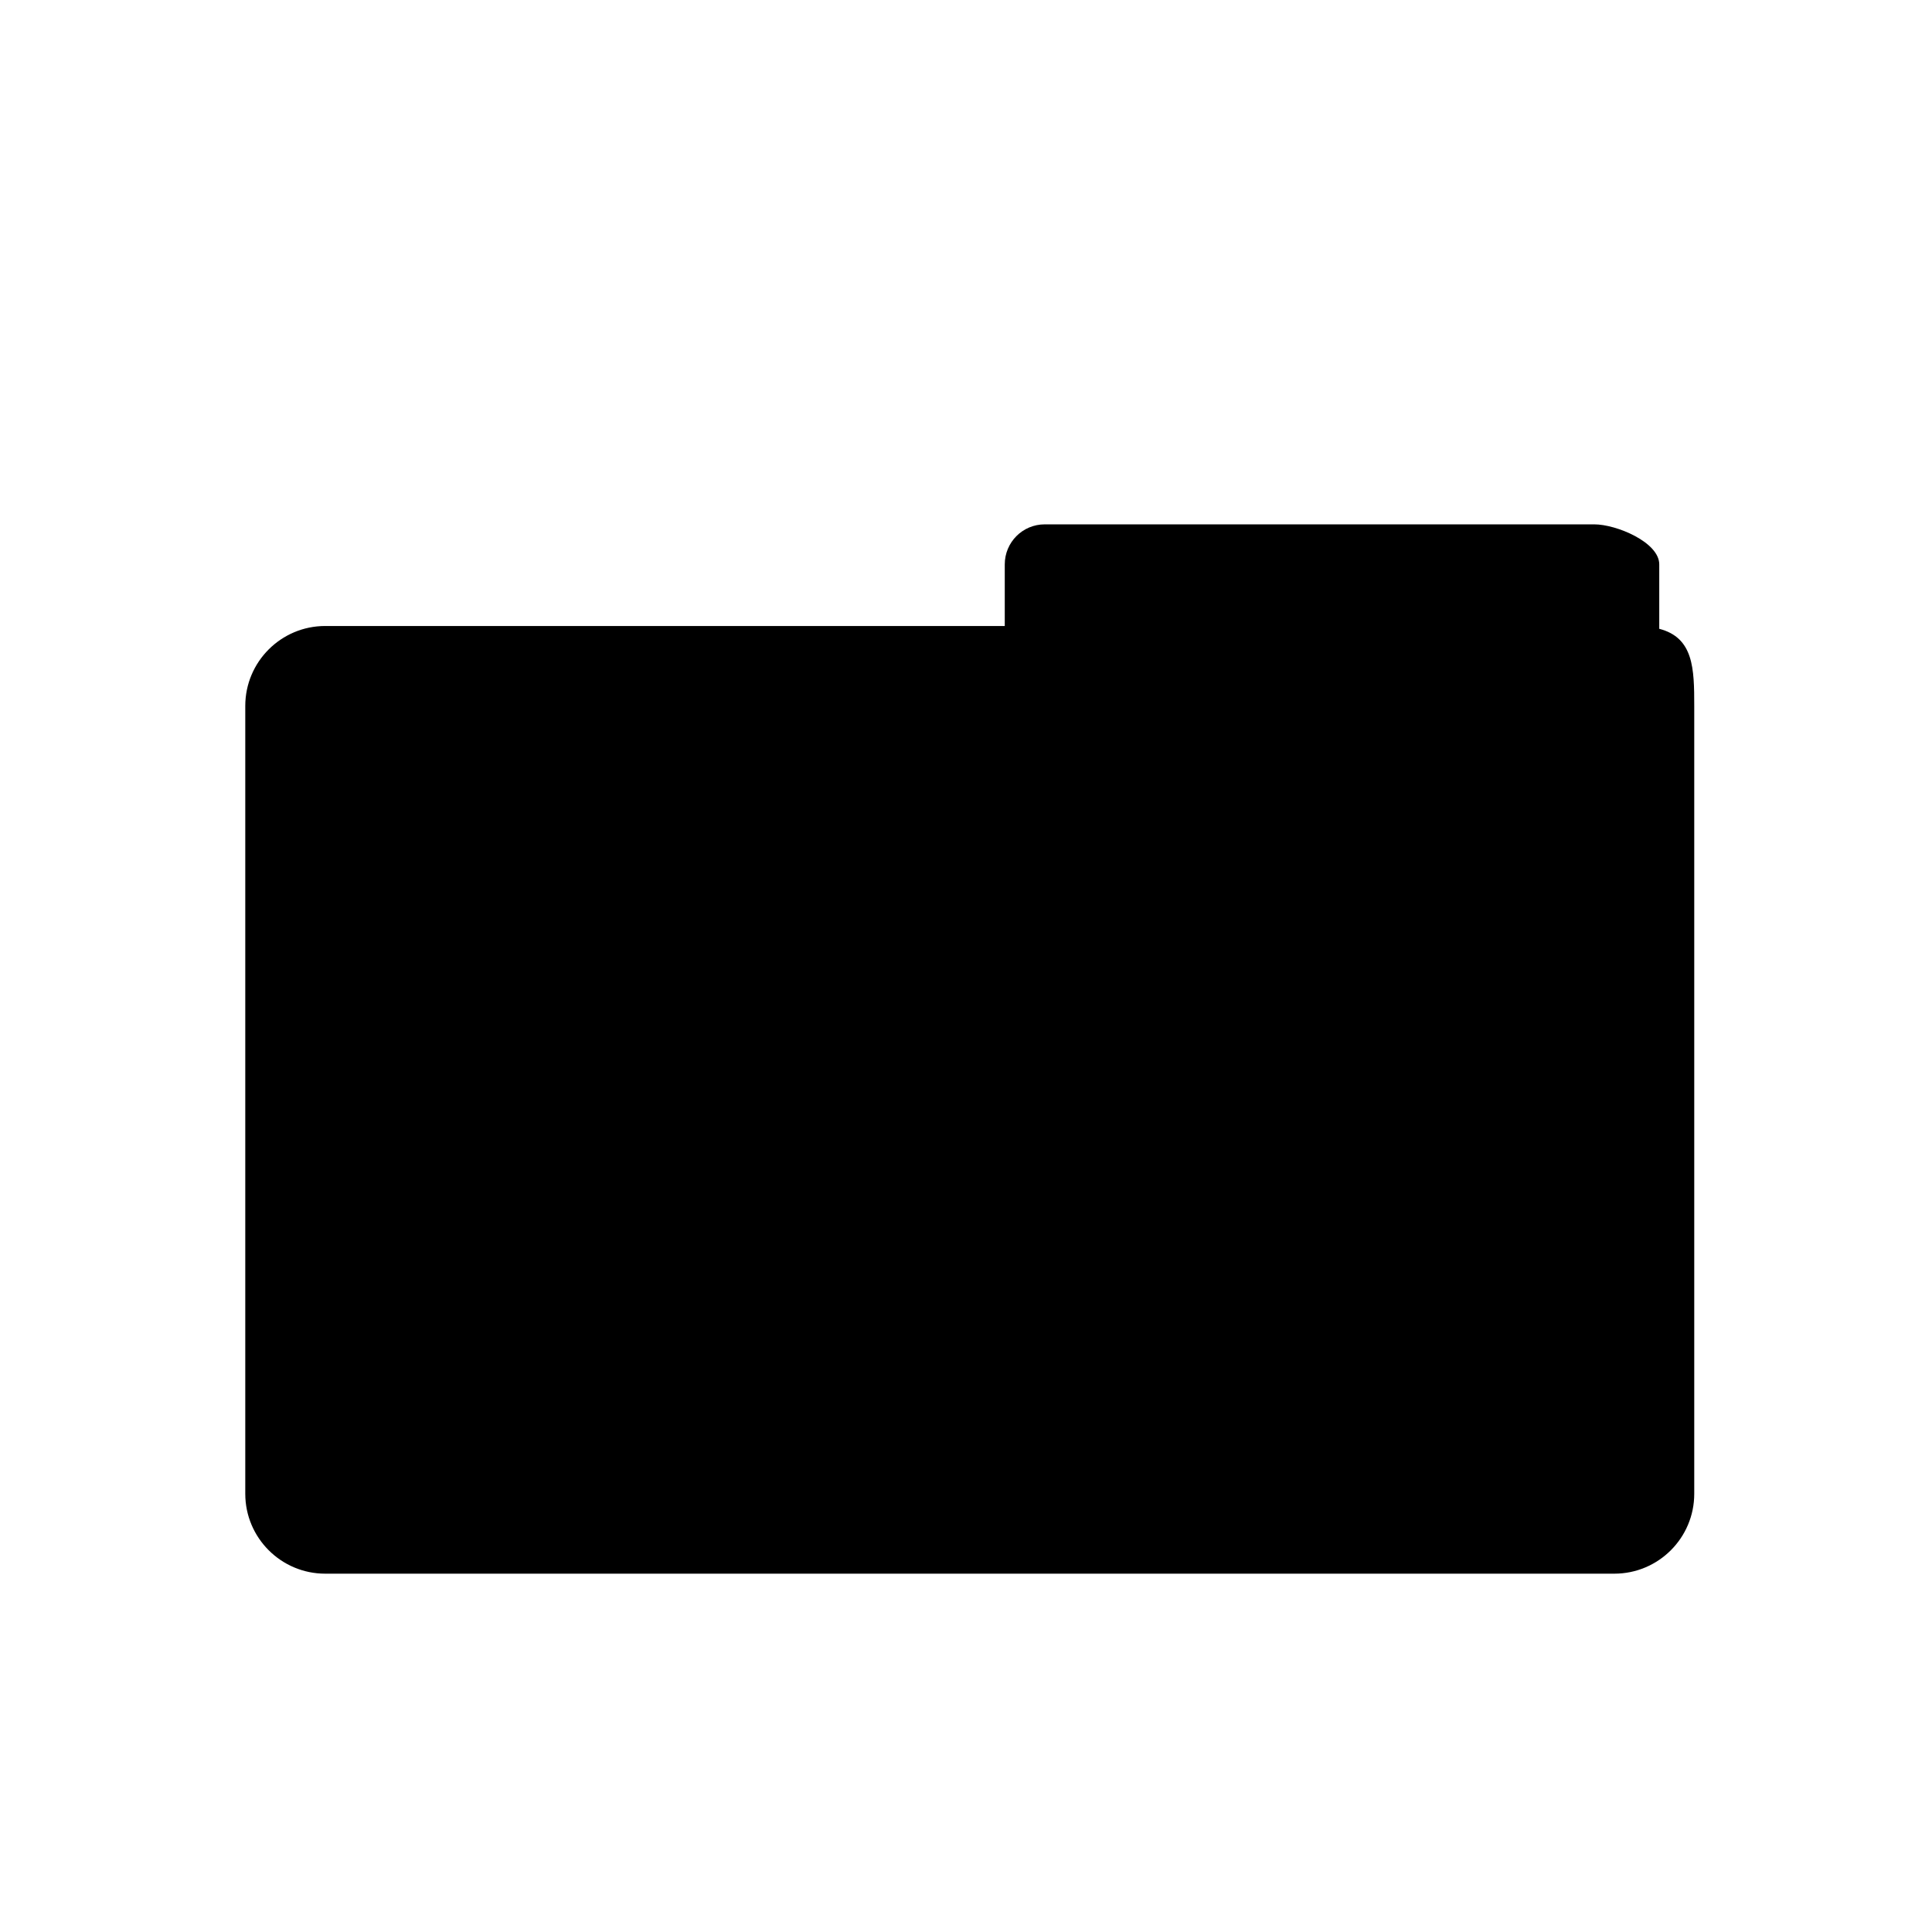 <?xml version="1.0" encoding="utf-8"?>
<!-- Generator: Adobe Illustrator 14.0.0, SVG Export Plug-In . SVG Version: 6.00 Build 43363)  -->
<!DOCTYPE svg PUBLIC "-//W3C//DTD SVG 1.1//EN" "http://www.w3.org/Graphics/SVG/1.1/DTD/svg11.dtd">
<svg version="1.1" id="Capa_1" xmlns="http://www.w3.org/2000/svg" xmlns:xlink="http://www.w3.org/1999/xlink" x="0px" y="0px"
	 width="64px" height="64px" viewBox="0 0 64 64" enable-background="new 0 0 64 64" xml:space="preserve">
<path id="folder" d="M53.476,52.13H10.773c-1.461,0-2.648-1.187-2.648-2.647V23.385c0-1.462,1.187-2.648,2.648-2.648h22.511v-2.041
	c0-0.733,0.592-1.326,1.323-1.326h18.206c0.733,0,2.152,0.593,2.152,1.326v2.134c1.14,0.295,1.159,1.321,1.159,2.555v26.098
	C56.125,50.943,54.939,52.13,53.476,52.13z"/>
</svg>
